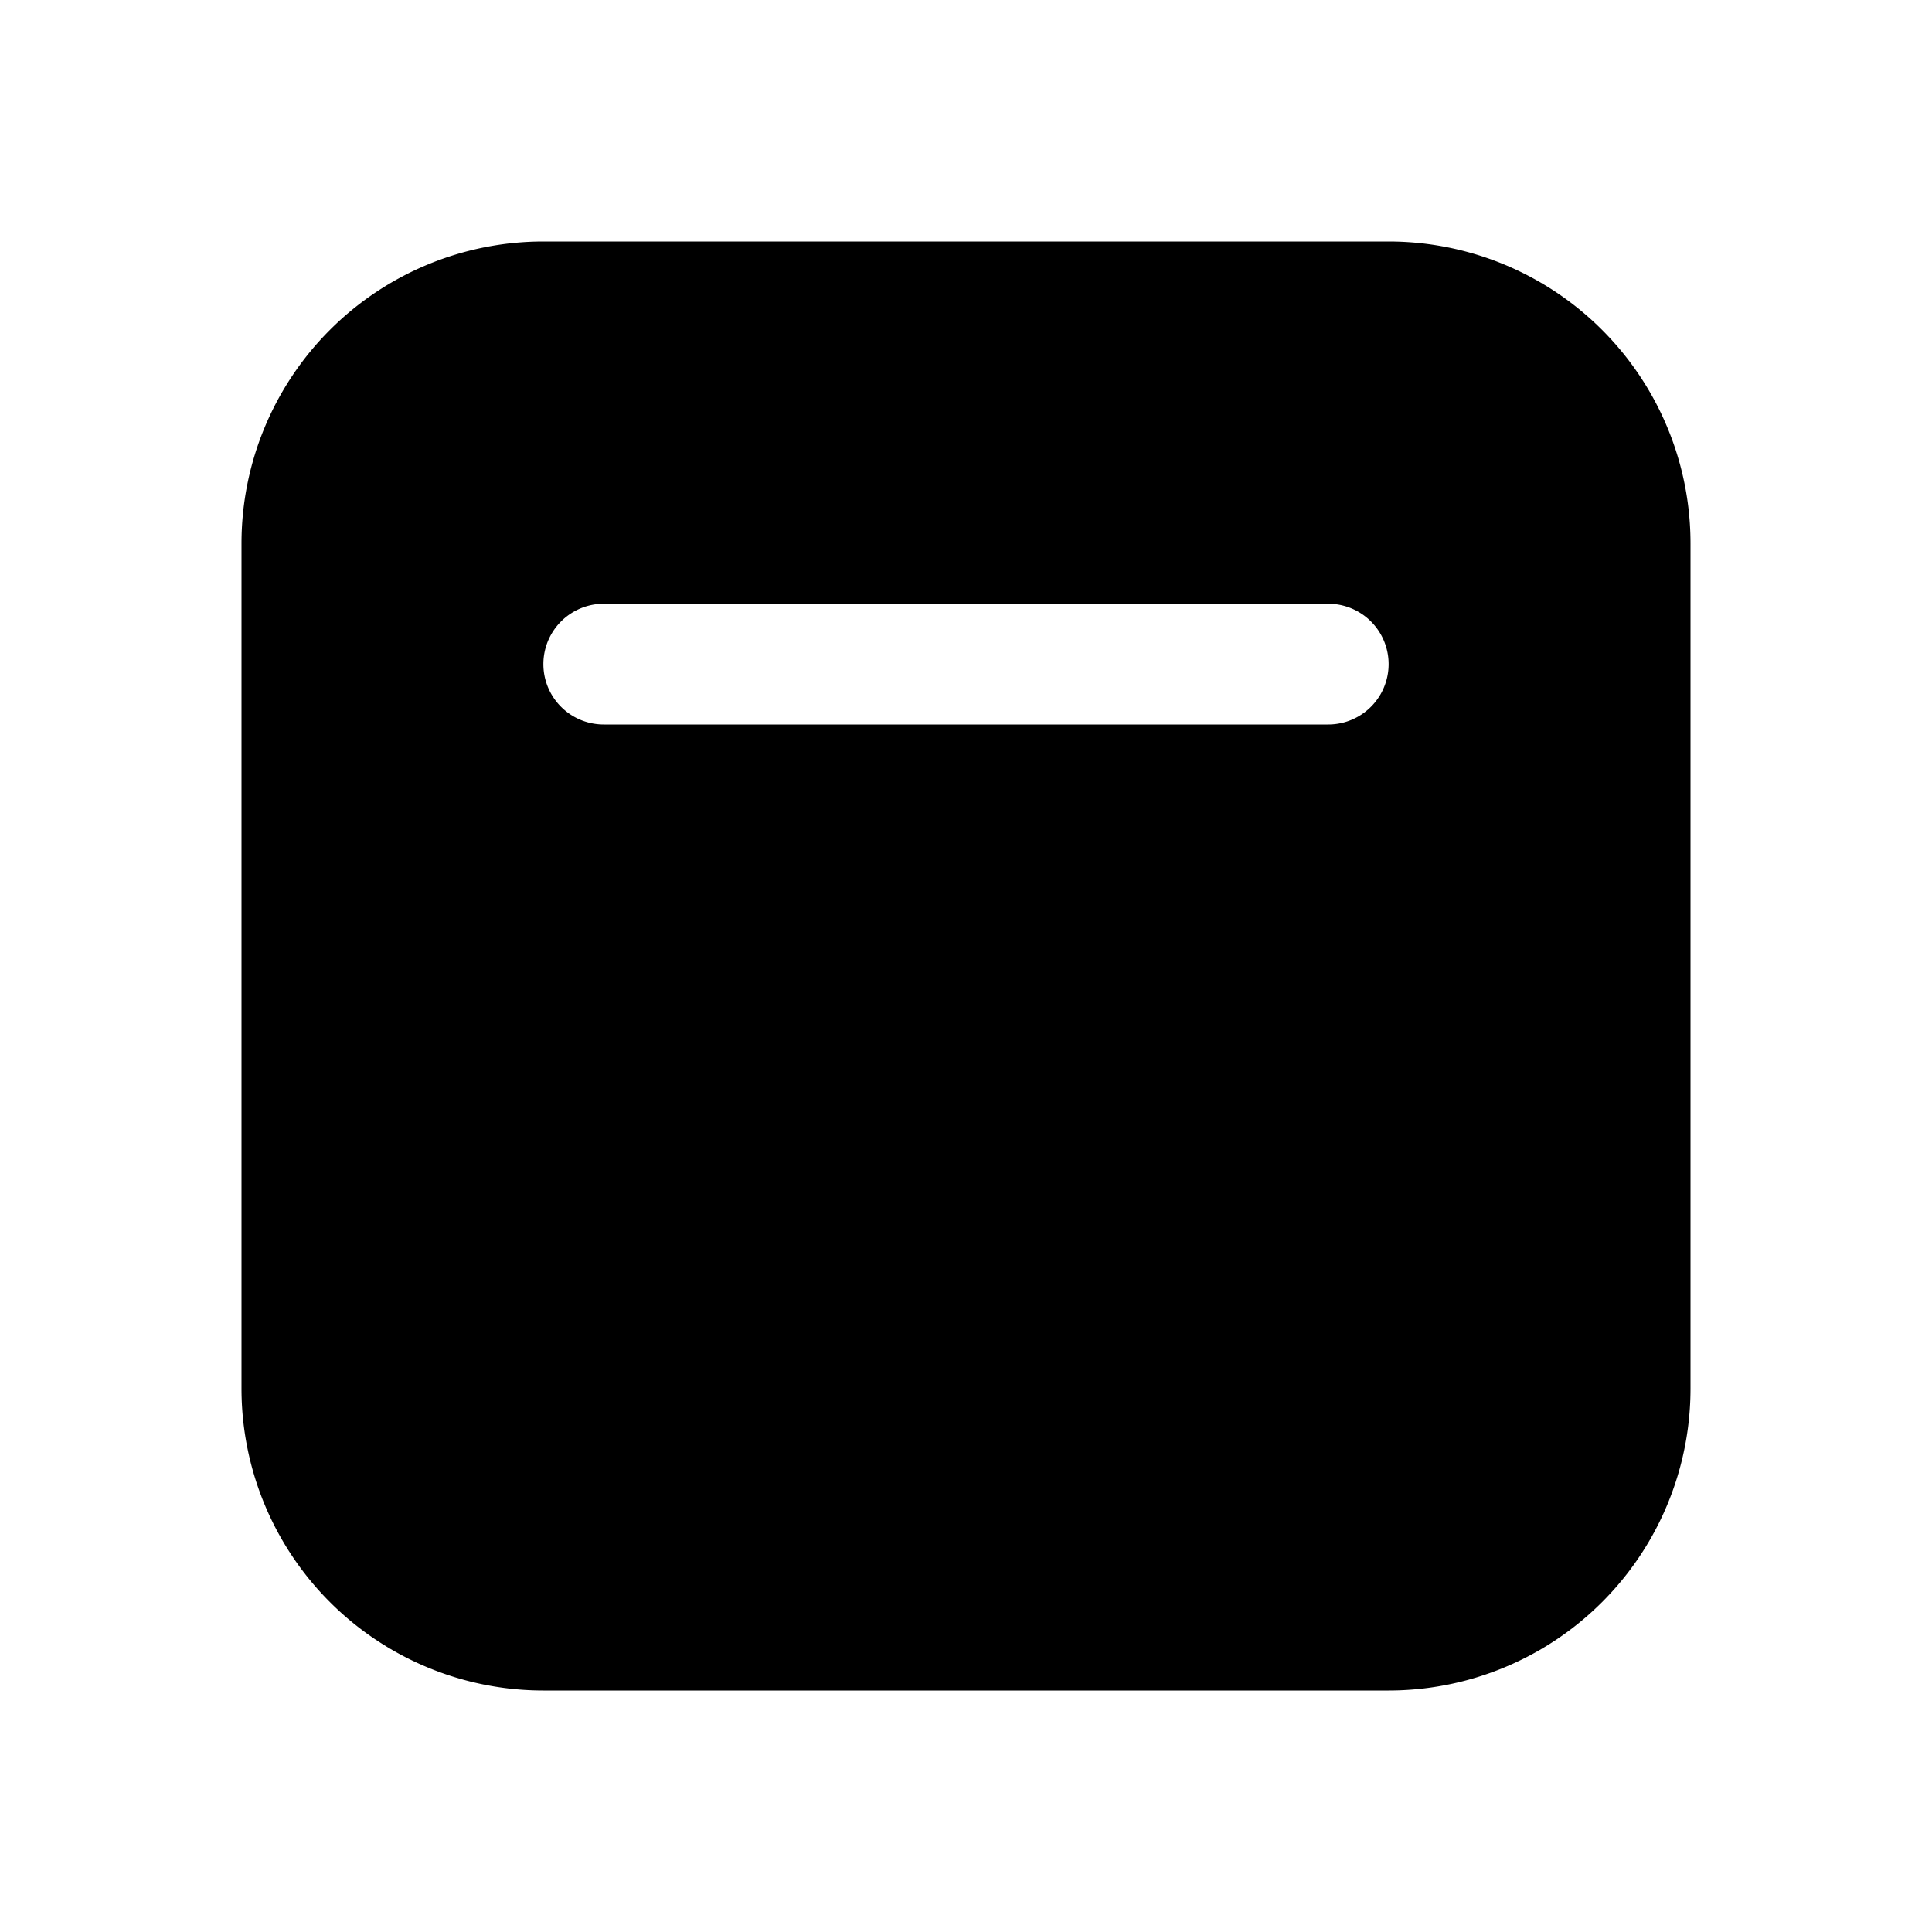 <svg xmlns="http://www.w3.org/2000/svg" aria-hidden="true" role="img" width="16" height="16" fill="currentColor" class="fluent fluent-web-asset-fill" viewBox="0 0 16 16"><path d="M4.5 2A2.5 2.5 0 0 0 2 4.5v7A2.5 2.5 0 0 0 4.5 14h7a2.5 2.5 0 0 0 2.5-2.5v-7A2.5 2.5 0 0 0 11.5 2h-7ZM5 5h6a.5.5 0 0 1 0 1H5a.5.5 0 0 1 0-1Z"/></svg>